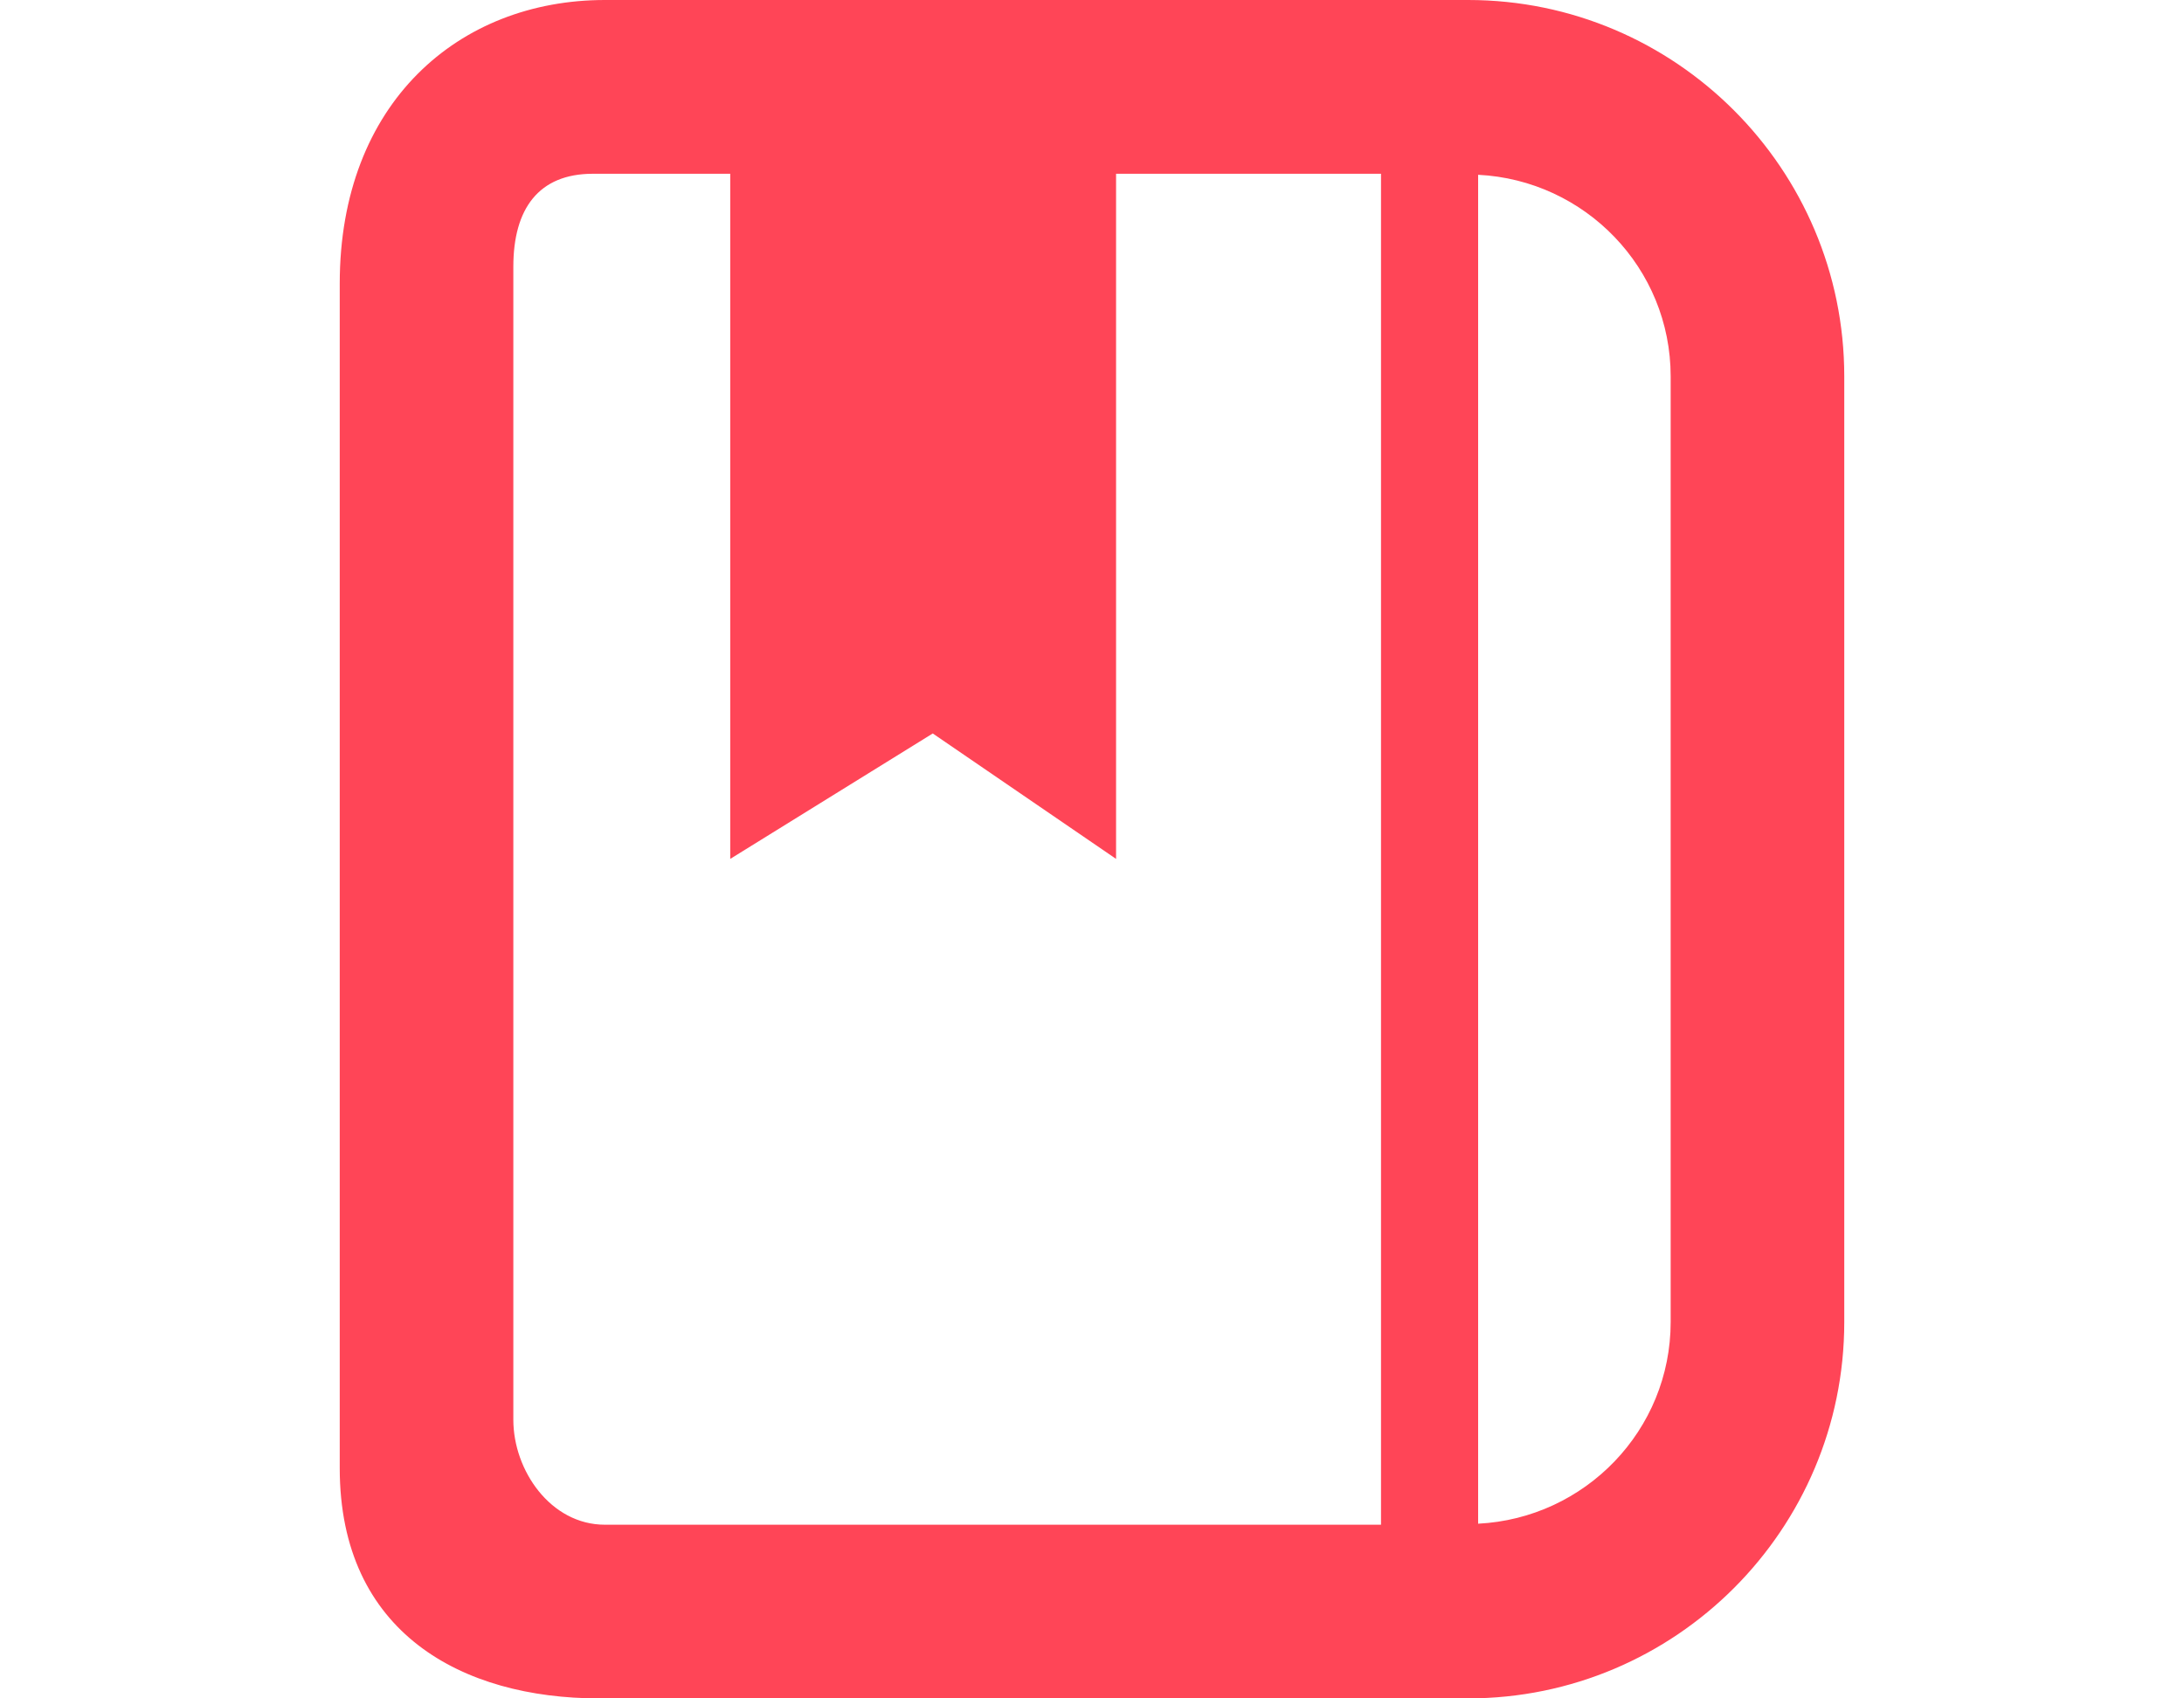 <?xml version="1.0" encoding="utf-8"?>
<!-- Generator: Adobe Illustrator 17.0.0, SVG Export Plug-In . SVG Version: 6.00 Build 0)  -->
<!DOCTYPE svg PUBLIC "-//W3C//DTD SVG 1.1//EN" "http://www.w3.org/Graphics/SVG/1.1/DTD/svg11.dtd">
<svg version="1.1" id="Layer_1" xmlns="http://www.w3.org/2000/svg" xmlns:xlink="http://www.w3.org/1999/xlink" x="0px" y="0px"
	 width="45px" height="35px" viewBox="0 0 45 35" enable-background="new 0 0 45 35" xml:space="preserve">
<path fill="#FF4557" d="M30.25,0H12.463C9.458,0,7,2.116,7,5.844v24.411C7,33.658,9.533,35,12.34,35h17.91
	c4.274,0,7.75-3.479,7.75-7.756V7.756C38,3.48,34.523,0,30.25,0z M10.577,29.258V5.496c0-1.193,0.521-1.915,1.638-1.915h2.831V17.7
	l4.173-2.585l3.777,2.585V3.581h5.459v27.84H12.463C11.346,31.421,10.577,30.303,10.577,29.258z M34.423,27.244
	c0,2.231-1.763,4.045-3.967,4.156V3.602c2.204,0.11,3.967,1.923,3.967,4.155V27.244z"/>
</svg>
